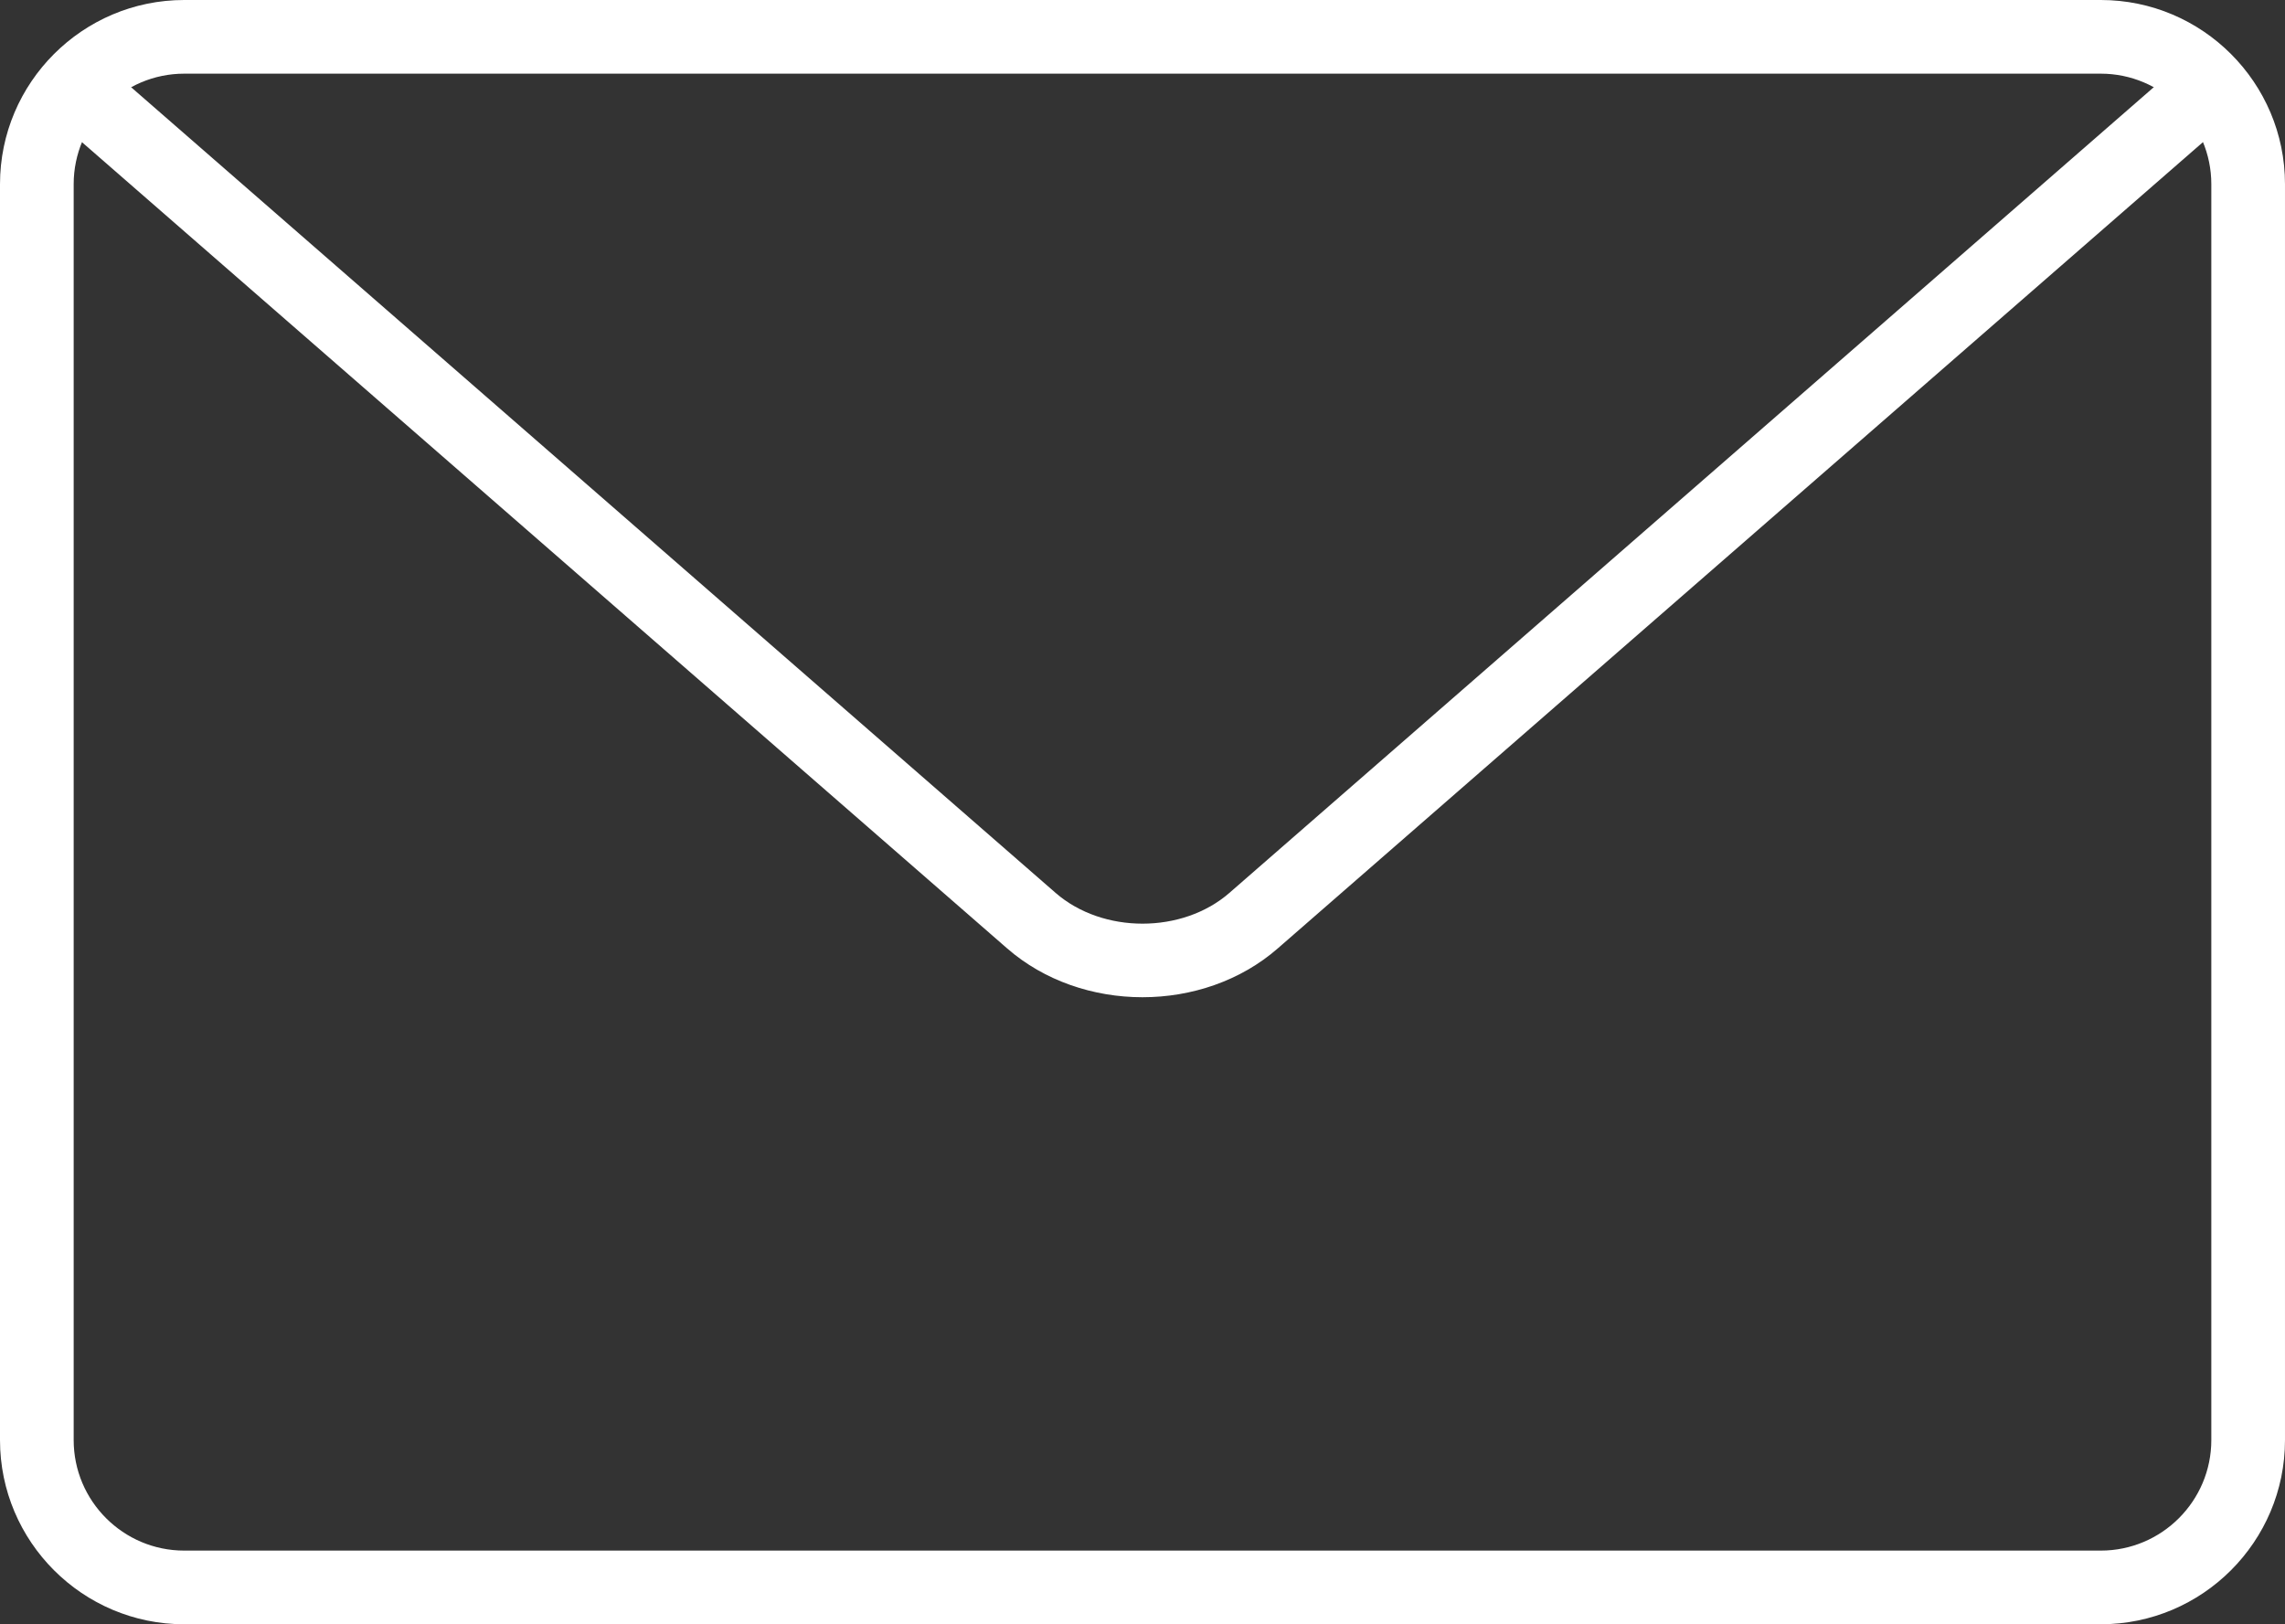 <svg xmlns="http://www.w3.org/2000/svg" width="512" height="363.99" viewBox="0 73.997 512 363.99"><rect x="0" y="73.997" width="512" height="363.99" fill="#333333" stroke="none"/><g fill="#FFF"><path d="M470.726 437.987H41.274C18.524 437.987 0 419.479 0 396.712V115.271c0-22.767 18.524-41.274 41.274-41.274h429.451c22.75 0 41.274 18.507 41.274 41.274v281.442c.001 22.766-18.523 41.274-41.273 41.274zM41.274 90.506c-13.654 0-24.765 11.111-24.765 24.765v281.442c0 13.654 11.111 24.765 24.765 24.765h429.451c13.654 0 24.765-11.111 24.765-24.765V115.271c0-13.654-11.111-24.765-24.765-24.765H41.274z"/><path d="M256 297.472c-10.979 0-21.958-3.649-30.312-10.929L14.71 102.674c-3.434-3.005-3.797-8.205-.792-11.639 3.005-3.467 8.222-3.797 11.656-.809l210.961 183.869c10.566 9.196 28.397 9.179 38.93 0L486.377 90.242c3.418-3.021 8.618-2.675 11.656.809 3.005 3.434 2.642 8.635-.792 11.639L286.312 286.527c-8.354 7.297-19.333 10.945-30.312 10.945z"/></g></svg>